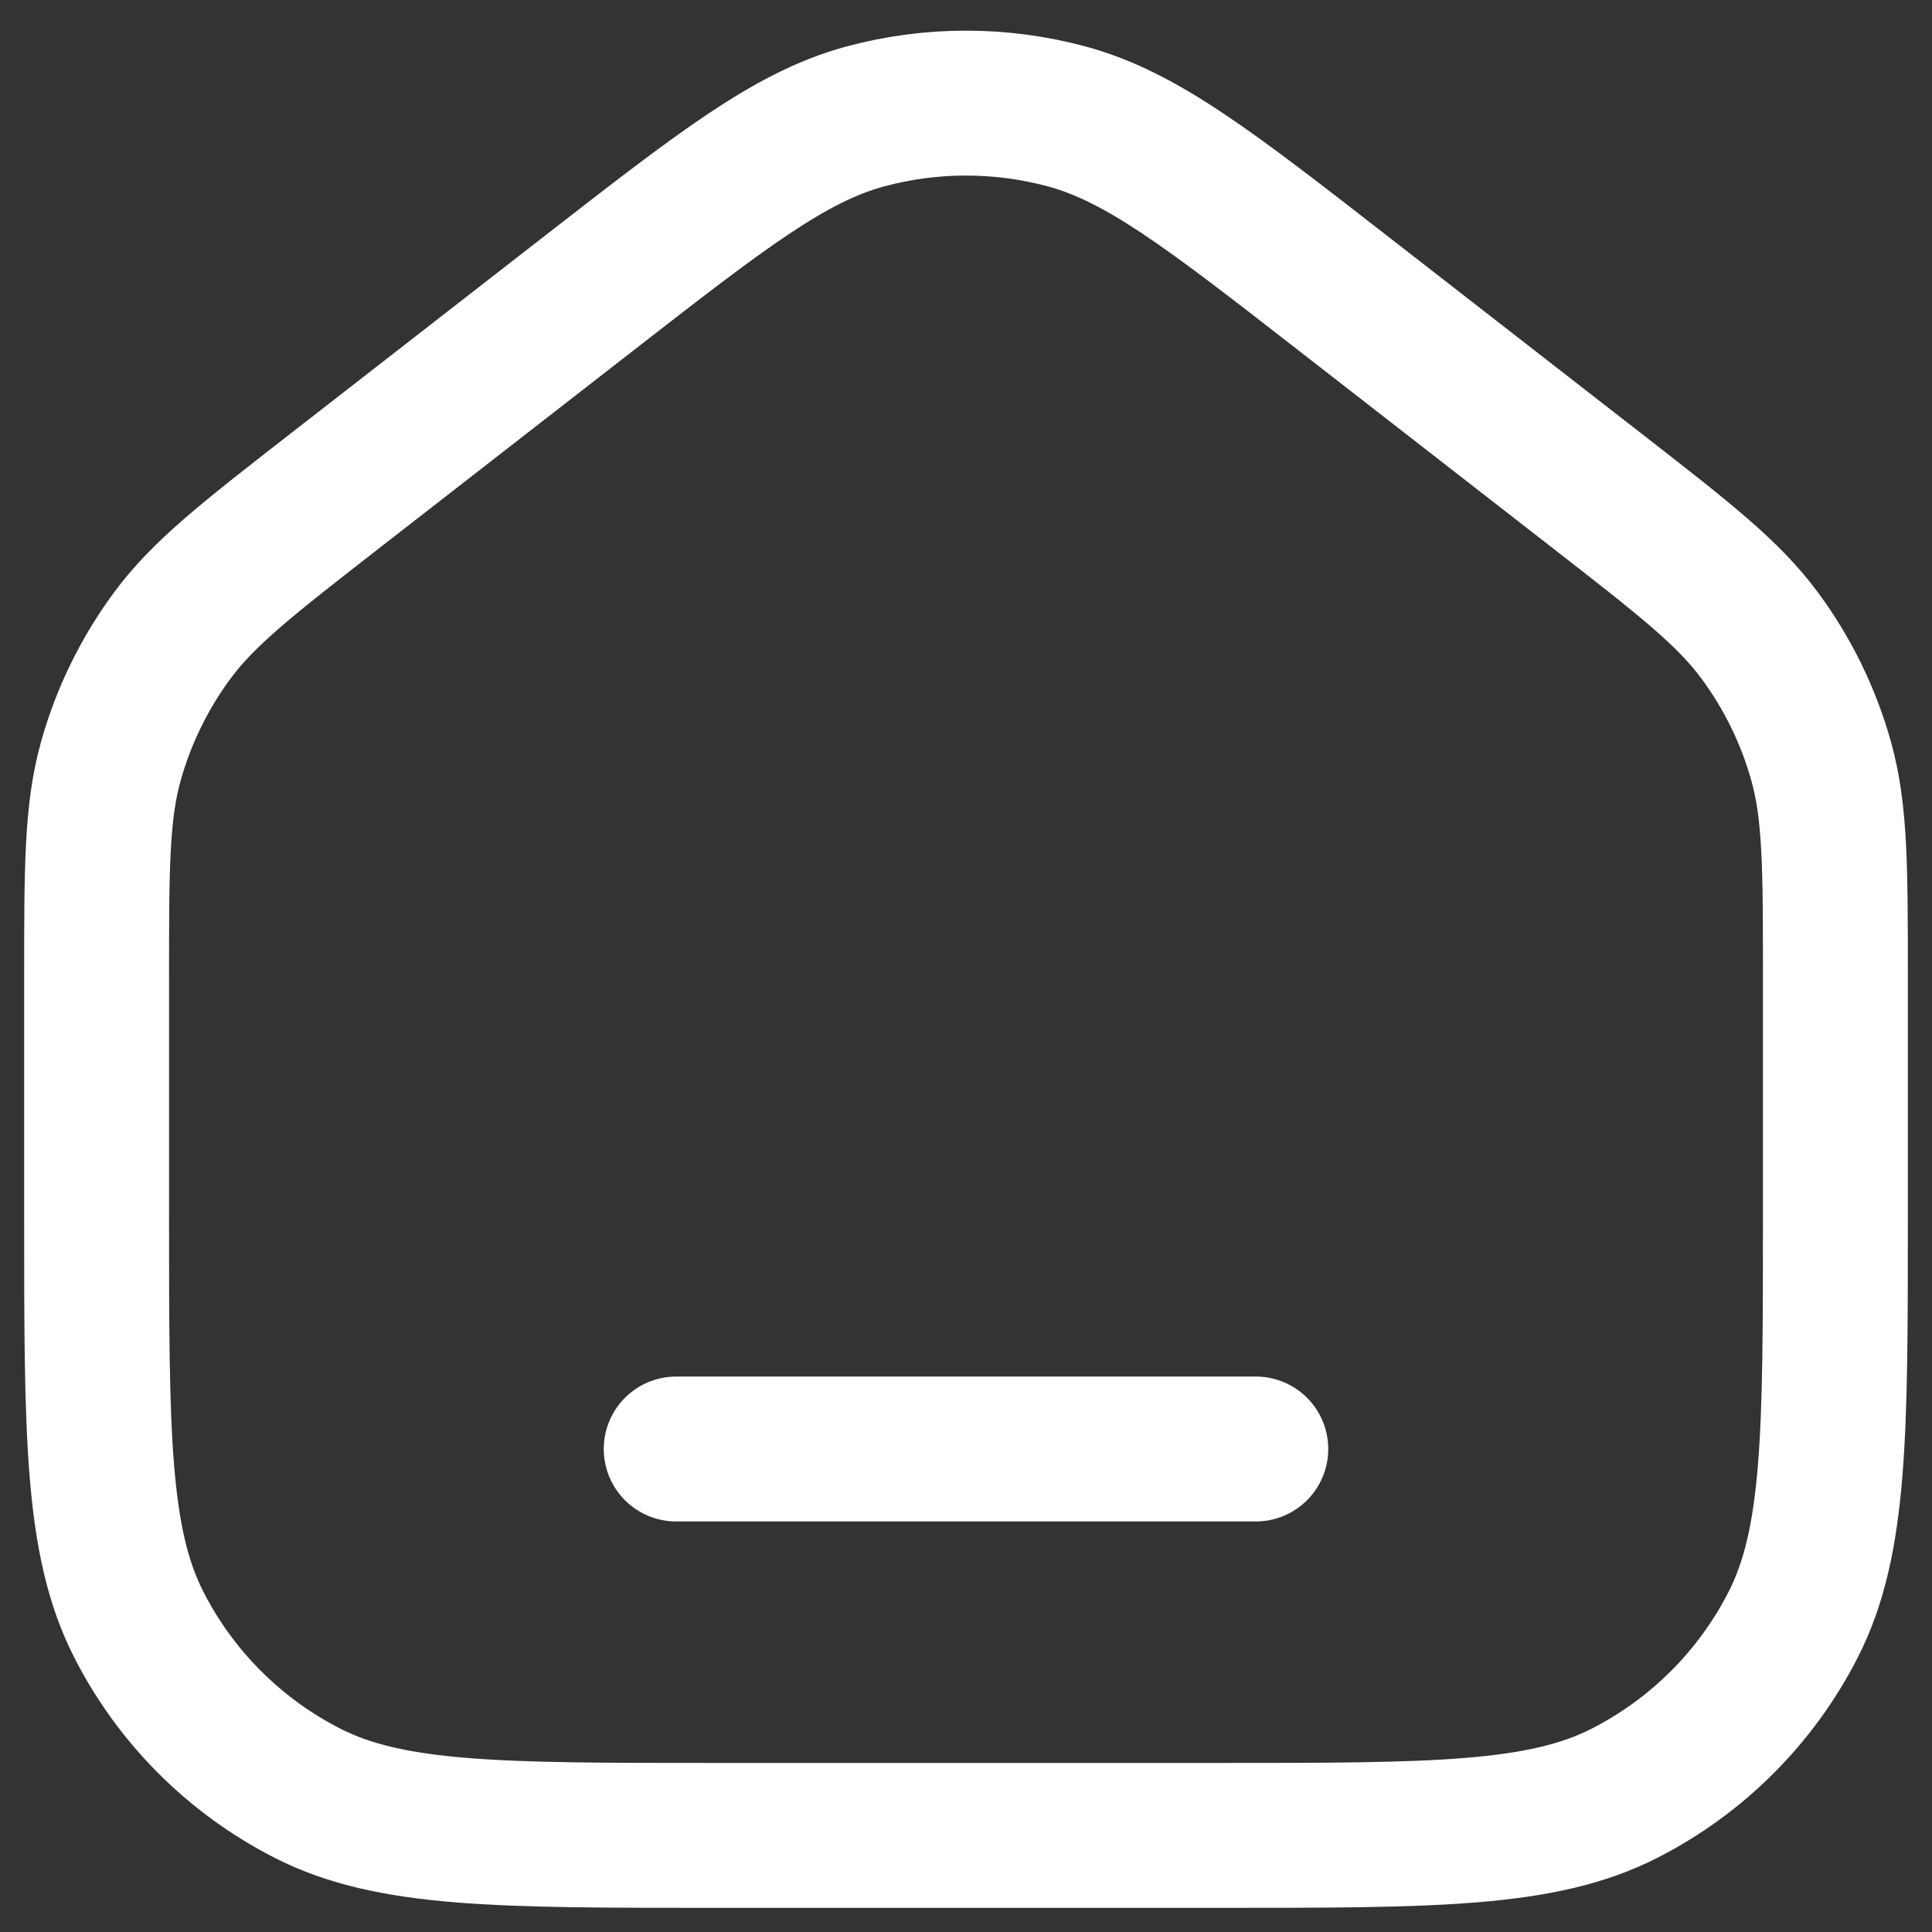 <svg width="20" height="20" viewBox="0 0 20 20" fill="none" xmlns="http://www.w3.org/2000/svg">
<rect x="0" y="0" width="20" height="20" fill="#333333" stroke="none"/>
<path d="M7 15H13M1 12.6V10.13C1 8.981 1 8.407 1.148 7.878C1.279 7.41 1.495 6.969 1.784 6.578C2.111 6.136 2.564 5.784 3.471 5.078L6.071 3.056C7.476 1.963 8.179 1.417 8.955 1.206C9.639 1.021 10.361 1.021 11.045 1.206C11.821 1.417 12.524 1.963 13.929 3.056L16.529 5.078C17.436 5.784 17.889 6.136 18.216 6.578C18.505 6.969 18.721 7.41 18.852 7.878C19 8.407 19 8.981 19 10.13V12.6C19 14.84 19 15.96 18.564 16.816C18.18 17.569 17.569 18.18 16.816 18.564C15.96 19 14.84 19 12.6 19H7.4C5.16 19 4.04 19 3.184 18.564C2.431 18.18 1.819 17.569 1.436 16.816C1 15.96 1 14.84 1 12.6Z" stroke="white" stroke-width="1.5" stroke-linecap="round" stroke-linejoin="round"/>
</svg>
